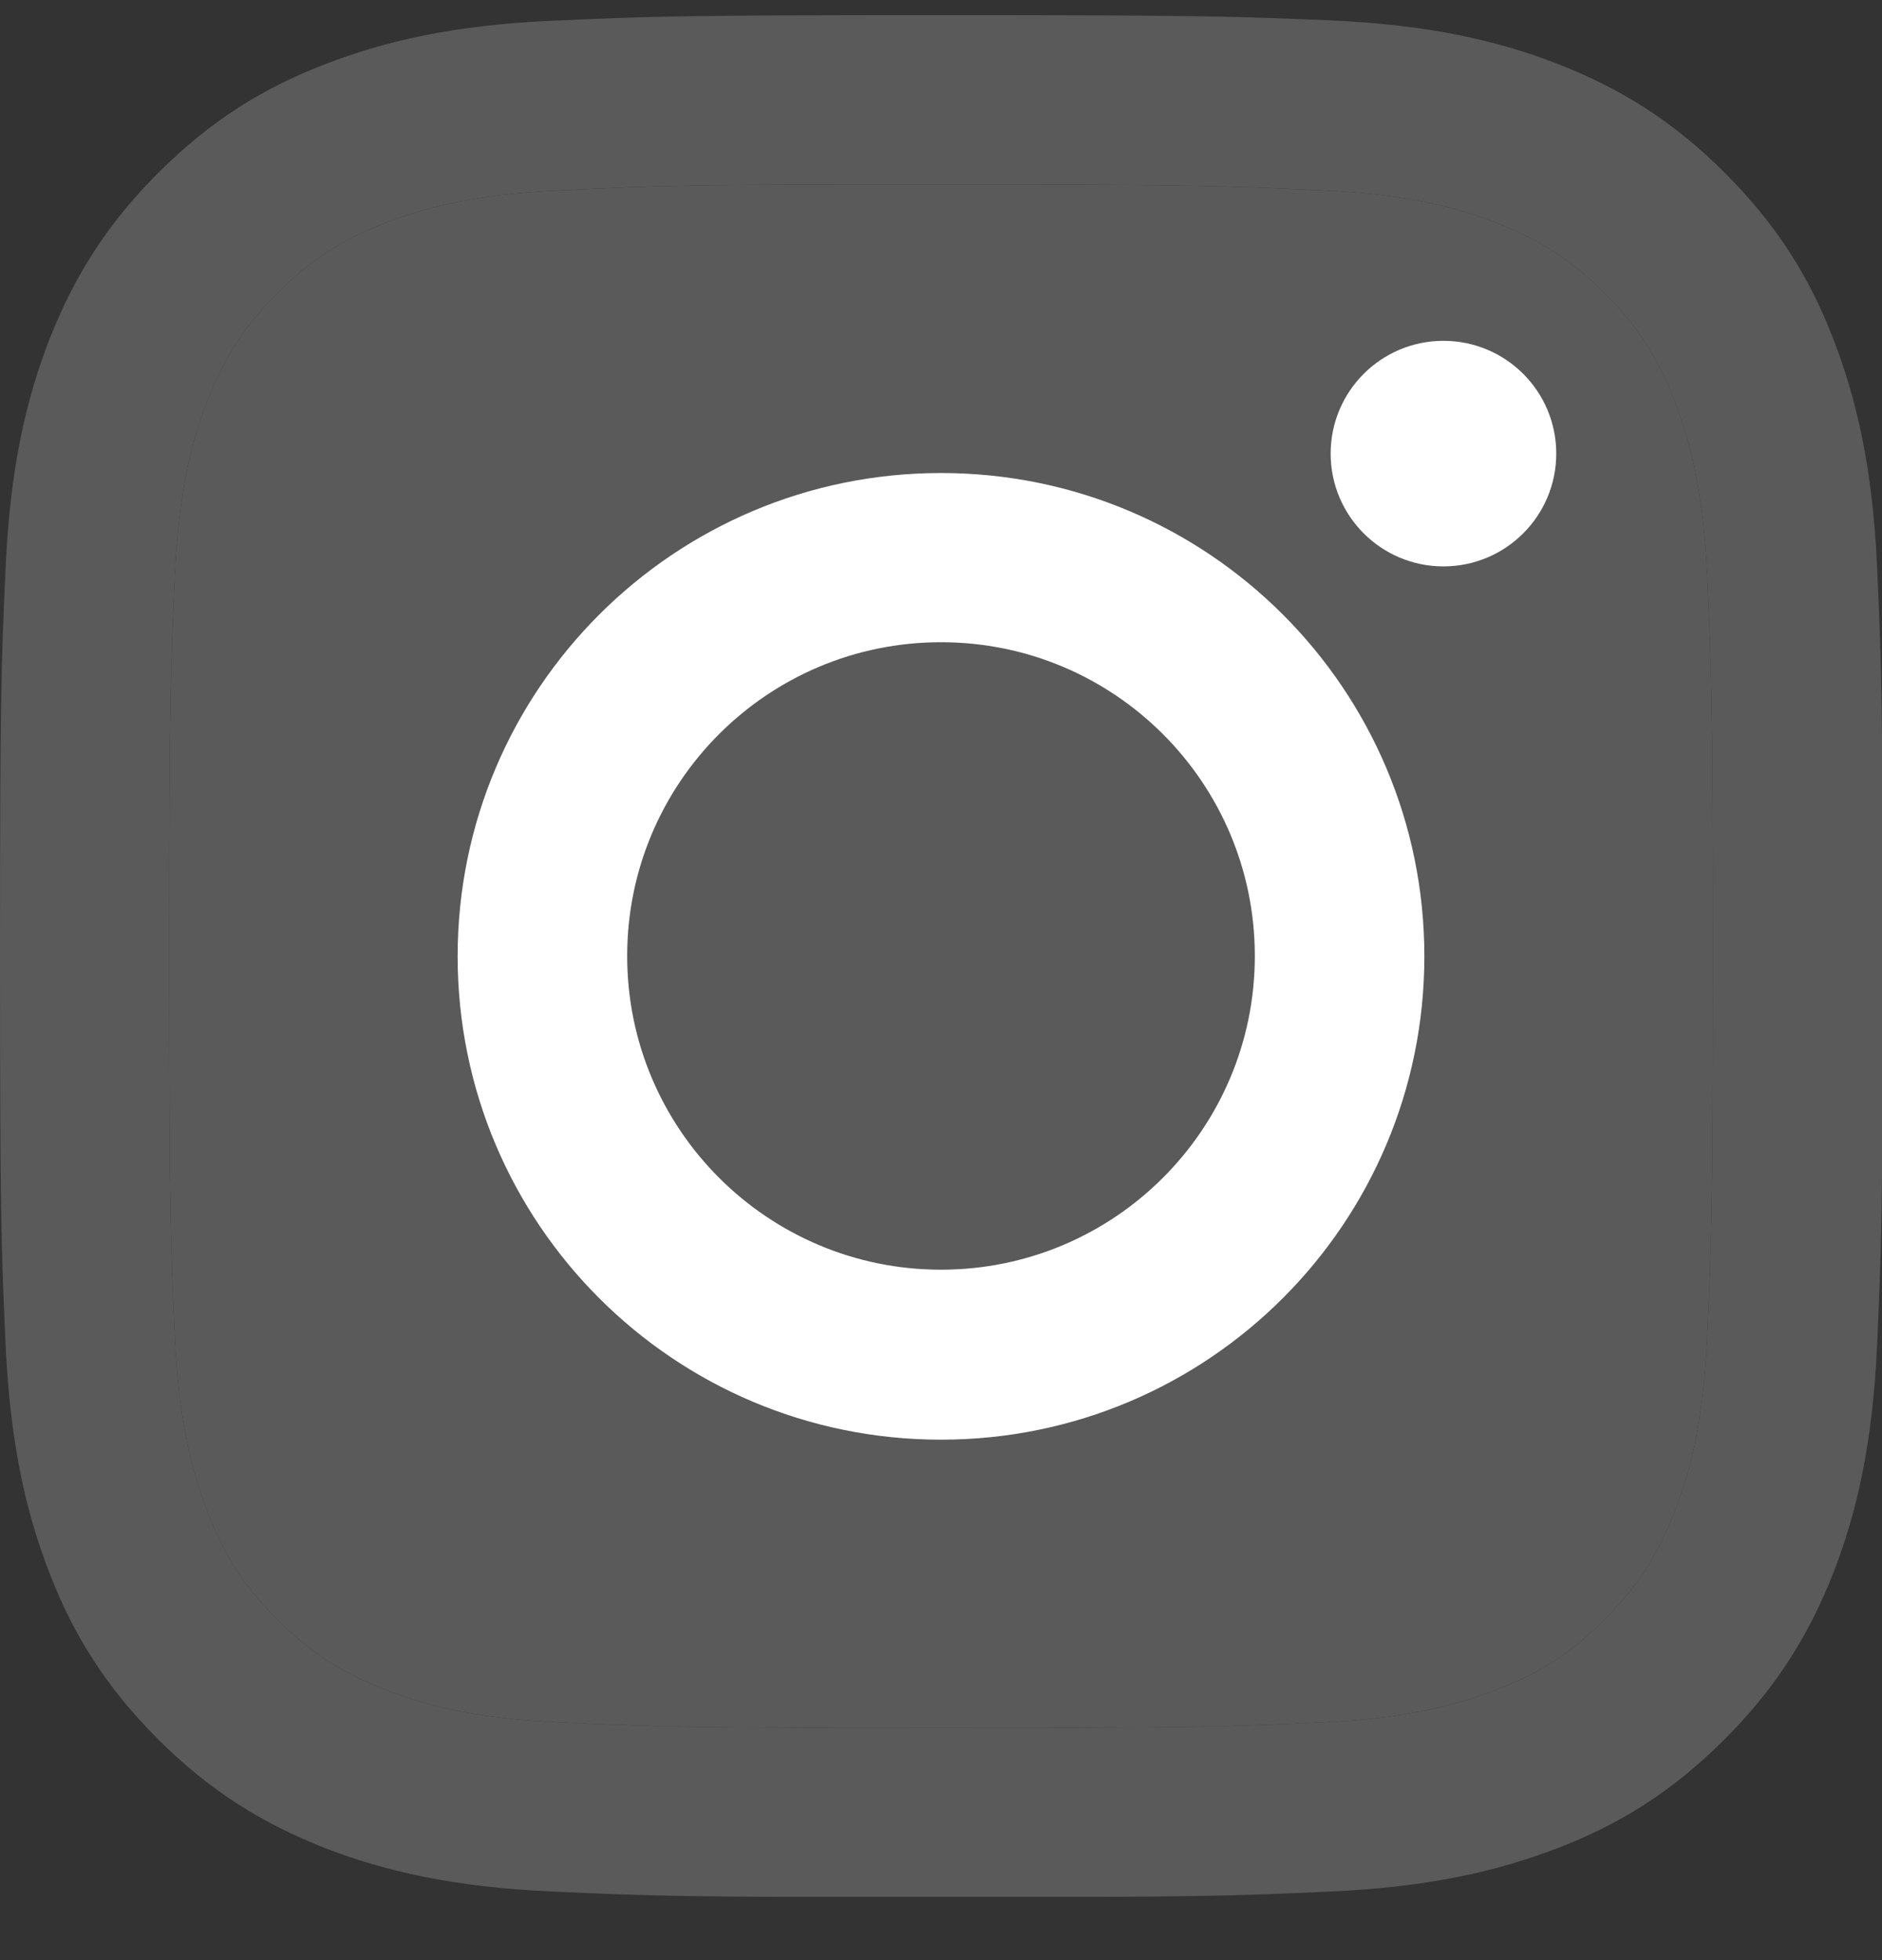 <svg width="24" height="25" viewBox="0 0 24 25" fill="none" xmlns="http://www.w3.org/2000/svg">
<rect x="0" y="0" width="24" height="25" fill="#333333" stroke="none"/>
<g clip-path="url(#clip0_1807_1387)">
<path d="M12 2.355C15.206 2.355 15.582 2.37 16.85 2.427C18.021 2.479 18.655 2.675 19.079 2.841C19.641 3.06 20.041 3.318 20.46 3.737C20.88 4.156 21.142 4.556 21.356 5.118C21.518 5.542 21.718 6.176 21.771 7.348C21.828 8.615 21.842 8.991 21.842 12.197C21.842 15.403 21.828 15.78 21.771 17.047C21.718 18.219 21.523 18.852 21.356 19.276C21.137 19.838 20.88 20.239 20.46 20.658C20.041 21.077 19.641 21.339 19.079 21.553C18.655 21.715 18.021 21.916 16.85 21.968C15.582 22.025 15.206 22.039 12 22.039C8.794 22.039 8.418 22.025 7.15 21.968C5.979 21.916 5.345 21.72 4.921 21.553C4.359 21.334 3.959 21.077 3.539 20.658C3.12 20.239 2.858 19.838 2.644 19.276C2.482 18.852 2.282 18.219 2.229 17.047C2.172 15.78 2.158 15.403 2.158 12.197C2.158 8.991 2.172 8.615 2.229 7.348C2.282 6.176 2.477 5.542 2.644 5.118C2.863 4.556 3.12 4.156 3.539 3.737C3.959 3.318 4.359 3.056 4.921 2.841C5.345 2.679 5.979 2.479 7.15 2.427C8.418 2.365 8.799 2.355 12 2.355ZM12 0.193C8.742 0.193 8.332 0.207 7.05 0.264C5.774 0.321 4.902 0.526 4.14 0.821C3.349 1.126 2.682 1.541 2.015 2.208C1.348 2.875 0.938 3.546 0.629 4.332C0.333 5.095 0.129 5.966 0.071 7.248C0.014 8.524 0 8.934 0 12.193C0 15.451 0.014 15.861 0.071 17.142C0.129 18.419 0.333 19.291 0.629 20.058C0.934 20.848 1.348 21.515 2.015 22.182C2.682 22.849 3.354 23.259 4.14 23.569C4.902 23.864 5.774 24.069 7.055 24.126C8.337 24.183 8.742 24.197 12.005 24.197C15.268 24.197 15.673 24.183 16.954 24.126C18.231 24.069 19.103 23.864 19.87 23.569C20.661 23.264 21.328 22.849 21.994 22.182C22.661 21.515 23.071 20.844 23.381 20.058C23.676 19.295 23.881 18.424 23.938 17.142C23.995 15.861 24.009 15.456 24.009 12.193C24.009 8.929 23.995 8.524 23.938 7.243C23.881 5.966 23.676 5.095 23.381 4.328C23.076 3.537 22.661 2.87 21.994 2.203C21.328 1.536 20.656 1.126 19.87 0.817C19.108 0.521 18.236 0.316 16.954 0.259C15.668 0.207 15.258 0.193 12 0.193Z" fill="#5A5A5A"/>
<path d="M12 2.355C15.206 2.355 15.582 2.37 16.85 2.427C18.021 2.479 18.655 2.675 19.079 2.841C19.641 3.06 20.041 3.318 20.46 3.737C20.88 4.156 21.142 4.556 21.356 5.118C21.518 5.542 21.718 6.176 21.771 7.348C21.828 8.615 21.842 8.991 21.842 12.197C21.842 15.403 21.828 15.78 21.771 17.047C21.718 18.219 21.523 18.852 21.356 19.276C21.137 19.838 20.88 20.239 20.46 20.658C20.041 21.077 19.641 21.339 19.079 21.553C18.655 21.715 18.021 21.916 16.85 21.968C15.582 22.025 15.206 22.039 12 22.039C8.794 22.039 8.418 22.025 7.15 21.968C5.979 21.916 5.345 21.72 4.921 21.553C4.359 21.334 3.959 21.077 3.539 20.658C3.12 20.239 2.858 19.838 2.644 19.276C2.482 18.852 2.282 18.219 2.229 17.047C2.172 15.78 2.158 15.403 2.158 12.197C2.158 8.991 2.172 8.615 2.229 7.348C2.282 6.176 2.477 5.542 2.644 5.118C2.863 4.556 3.12 4.156 3.539 3.737C3.959 3.318 4.359 3.056 4.921 2.841C5.345 2.679 5.979 2.479 7.15 2.427C8.418 2.365 8.799 2.355 12 2.355Z" fill="#5A5A5A"/>
<path d="M12 6.033C8.599 6.033 5.836 8.791 5.836 12.197C5.836 15.604 8.594 18.362 12 18.362C15.406 18.362 18.164 15.604 18.164 12.197C18.164 8.791 15.406 6.033 12 6.033ZM12 16.194C9.79 16.194 7.998 14.403 7.998 12.193C7.998 9.982 9.79 8.191 12 8.191C14.21 8.191 16.002 9.982 16.002 12.193C16.002 14.403 14.21 16.194 12 16.194Z" fill="white"/>
<path d="M18.407 7.224C19.202 7.224 19.846 6.58 19.846 5.785C19.846 4.991 19.202 4.347 18.407 4.347C17.613 4.347 16.969 4.991 16.969 5.785C16.969 6.58 17.613 7.224 18.407 7.224Z" fill="white"/>
</g>
<defs>
<clipPath id="clip0_1807_1387">
<rect width="24" height="24" fill="white" transform="translate(0 0.193)"/>
</clipPath>
</defs>
</svg>
